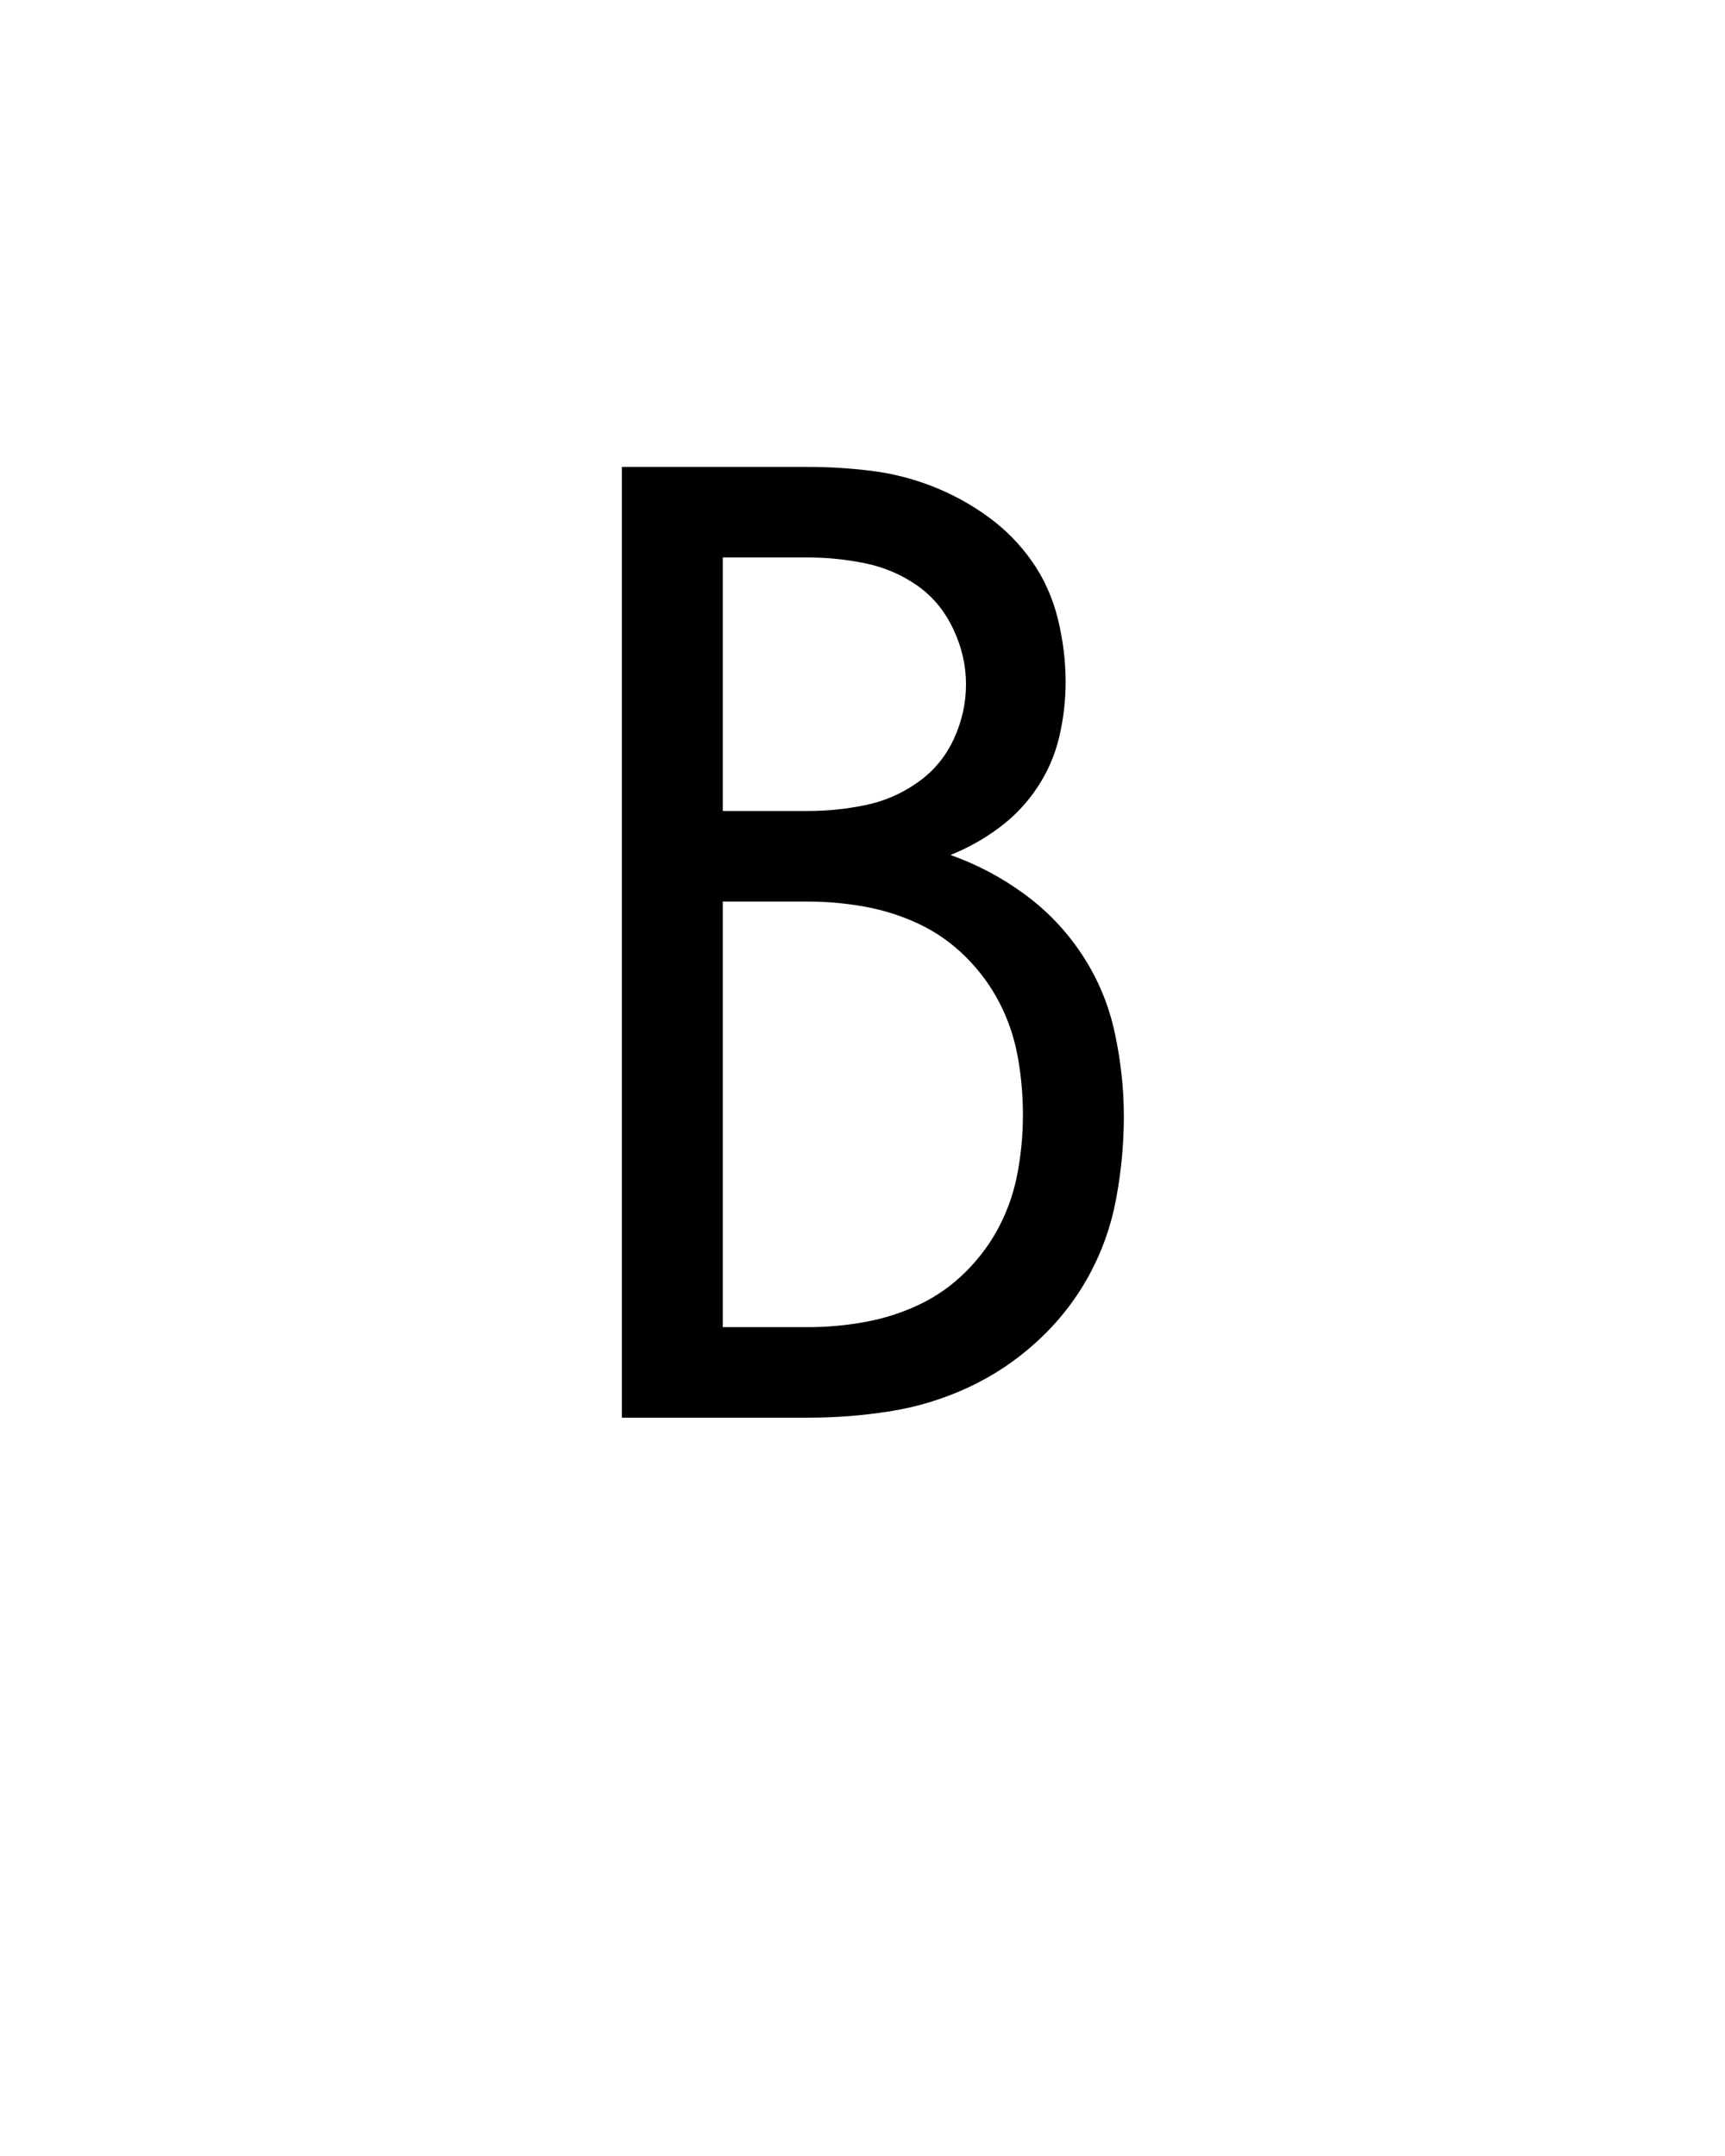 <svg xmlns="http://www.w3.org/2000/svg" height="160" viewBox="0 0 128 160" width="128"><defs><path d="M 64 0 L 64 -735 L 208 -735 C 224 -735 240.167 -734 256.5 -732 C 272.833 -730 288.667 -726 304 -720 C 319.333 -714 333.667 -706.167 347 -696.5 C 360.333 -686.833 371.667 -675.333 381 -662 C 390.333 -648.667 397 -633.833 401 -617.5 C 405 -601.167 407 -585 407 -569 C 407 -554.333 405.333 -540 402 -526 C 398.667 -512 393 -499 385 -487 C 377 -475 367.167 -464.667 355.5 -456 C 343.833 -447.333 331.333 -440.333 318 -435 C 338.667 -427.667 357.833 -417.5 375.5 -404.5 C 393.167 -391.5 408 -375.833 420 -357.5 C 432 -339.167 440.333 -319.167 445 -297.5 C 449.667 -275.833 452 -254.333 452 -233 C 452 -211.667 450 -190.333 446 -169 C 442 -147.667 434.833 -127.667 424.5 -109 C 414.167 -90.333 401 -73.667 385 -59 C 369 -44.333 351.333 -32.5 332 -23.5 C 312.667 -14.5 292.5 -8.333 271.5 -5 C 250.5 -1.667 229.333 0 208 0 Z M 142 -469 L 208 -469 C 222.667 -469 237.333 -470.5 252 -473.5 C 266.667 -476.5 280.167 -482.333 292.5 -491 C 304.833 -499.667 314.167 -510.833 320.5 -524.5 C 326.833 -538.167 330 -552.333 330 -567 C 330 -581.667 326.667 -596 320 -610 C 313.333 -624 304 -635.167 292 -643.5 C 280 -651.833 266.667 -657.5 252 -660.5 C 237.333 -663.5 222.667 -665 208 -665 L 142 -665 Z M 208 -70 C 222.667 -70 237.333 -71.333 252 -74 C 266.667 -76.667 280.667 -81.167 294 -87.5 C 307.333 -93.833 319.333 -102.333 330 -113 C 340.667 -123.667 349.333 -135.5 356 -148.5 C 362.667 -161.5 367.333 -175.333 370 -190 C 372.667 -204.667 374 -219.333 374 -234 C 374 -249.333 372.667 -264.333 370 -279 C 367.333 -293.667 362.667 -307.5 356 -320.5 C 349.333 -333.5 340.667 -345.333 330 -356 C 319.333 -366.667 307.333 -375.167 294 -381.5 C 280.667 -387.833 266.667 -392.333 252 -395 C 237.333 -397.667 222.667 -399 208 -399 L 142 -399 L 142 -70 Z " id="path1"/></defs><g><g fill="#000000" transform="translate(40 105.21) rotate(0)"><use href="#path1" transform="translate(0 0) scale(0.096)"/></g></g></svg>